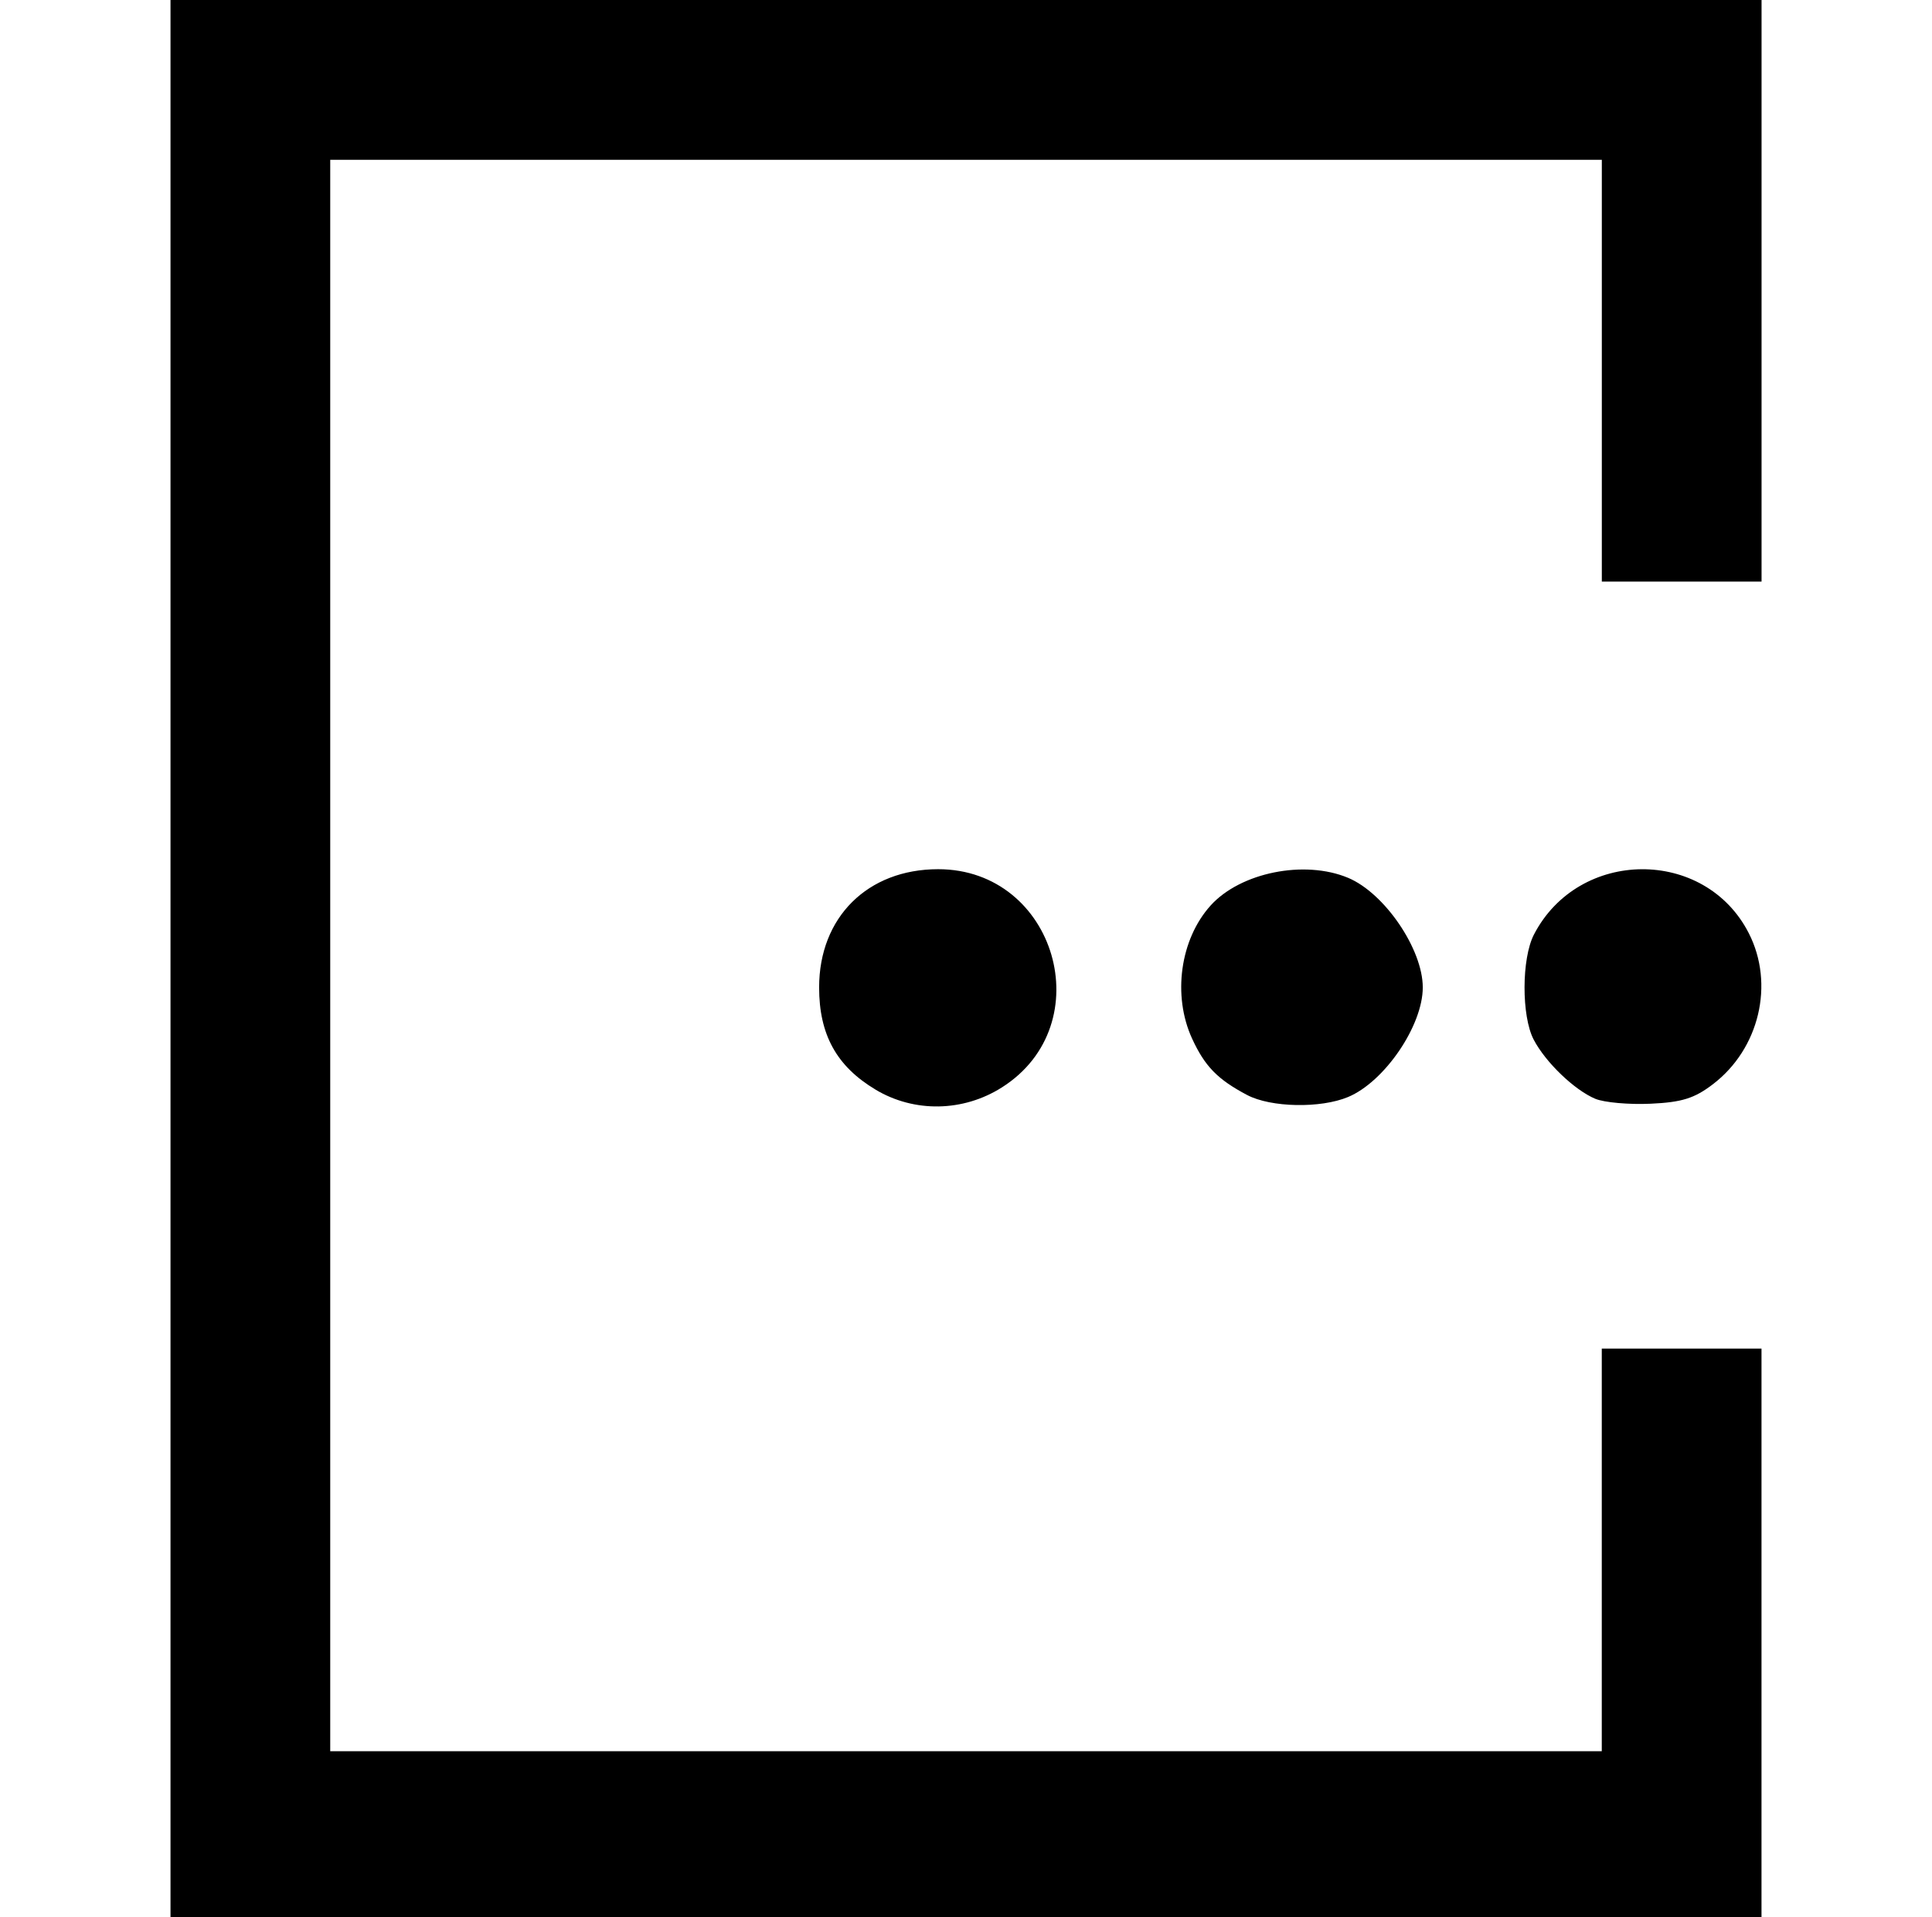 <?xml version="1.0" encoding="UTF-8" standalone="no"?>
<!-- Created with Inkscape (http://www.inkscape.org/) -->

<svg
   width="80mm"
   height="79.375mm"
   viewBox="0 0 80 79.375"
   version="1.1"
   id="svg1"
   xml:space="preserve"
   xmlns="http://www.w3.org/2000/svg"
   xmlns:svg="http://www.w3.org/2000/svg"><defs
     id="defs1" /><g
     id="layer1"
     transform="translate(-68.443,-106.696)"><path
       style="fill:#000000"
       d="m 75.503,146.383 v -39.688 h 32.941 32.941 v 12.039 12.039 h -3.307 -3.307 v -8.731 -8.731 H 108.443 82.117 v 32.941 32.941 h 26.326 26.326 v -8.334 -8.334 h 3.307 3.307 v 11.774 11.774 H 108.443 75.503 Z m 29.19,5.418 c -1.609,-0.964 -2.332,-2.275 -2.332,-4.227 0,-2.903 2.006,-4.895 4.929,-4.895 4.869,0 6.749,6.427 2.642,9.032 -1.606,1.019 -3.633,1.054 -5.239,0.091 z m 15.392,0.227 c -1.226,-0.648 -1.752,-1.188 -2.281,-2.338 -0.819,-1.784 -0.494,-4.111 0.769,-5.509 1.237,-1.368 3.884,-1.9 5.691,-1.145 1.511,0.631 3.093,2.952 3.093,4.537 0,1.585 -1.582,3.906 -3.093,4.537 -1.14,0.477 -3.198,0.436 -4.18,-0.083 z m 14.42,0.158 c -0.868,-0.363 -2.065,-1.512 -2.556,-2.453 -0.509,-0.974 -0.503,-3.353 0.01,-4.346 1.853,-3.582 7.083,-3.616 8.898,-0.058 1.074,2.105 0.437,4.786 -1.487,6.253 -0.766,0.585 -1.288,0.747 -2.582,0.806 -0.892,0.041 -1.92,-0.051 -2.283,-0.203 z"
       id="path1" /></g></svg>

